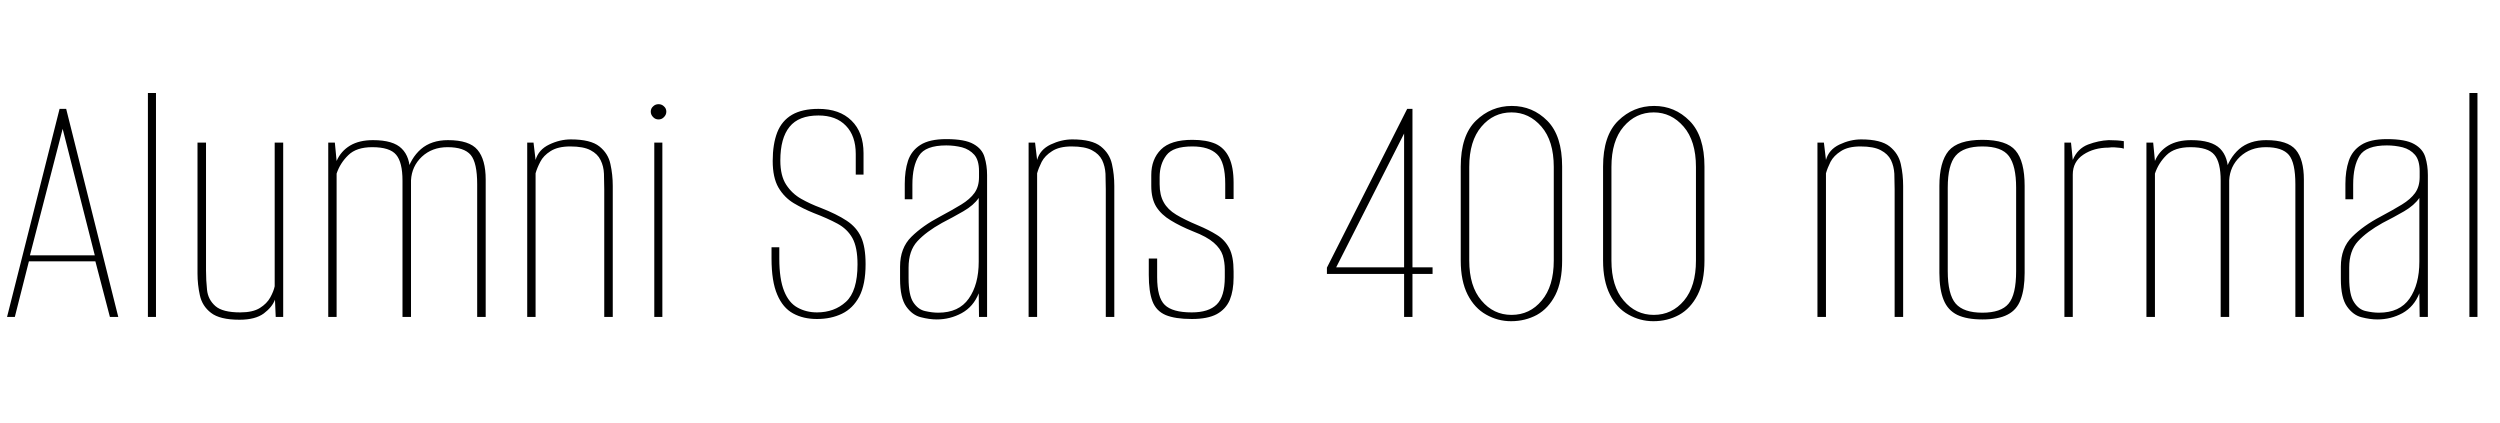 <svg xmlns="http://www.w3.org/2000/svg" xmlns:xlink="http://www.w3.org/1999/xlink" width="170.376" height="28.8"><path fill="black" d="M1.01 21.60L0.48 21.60L4.06 7.42L4.51 7.42L8.06 21.60L7.49 21.60L6.50 17.81L1.97 17.81L1.01 21.60ZM4.27 8.78L2.04 17.40L6.46 17.40L4.27 8.78ZM10.63 21.60L10.08 21.60L10.08 6.34L10.63 6.34L10.63 21.60ZM16.32 21.79L16.32 21.79Q14.98 21.79 14.38 21.32Q13.78 20.86 13.62 20.12Q13.46 19.39 13.46 18.65L13.46 18.65L13.46 9.72L14.04 9.72L14.04 18.43Q14.04 19.10 14.11 19.76Q14.18 20.42 14.68 20.86Q15.17 21.29 16.37 21.29L16.37 21.29Q17.23 21.29 17.71 20.99Q18.19 20.69 18.42 20.27Q18.65 19.85 18.72 19.51L18.72 19.51L18.72 9.72L19.30 9.72L19.30 21.60L18.79 21.60L18.74 20.42Q18.55 20.93 17.98 21.36Q17.40 21.79 16.32 21.79ZM22.94 21.60L22.37 21.60L22.37 9.72L22.82 9.72L22.94 10.97Q23.23 10.30 23.86 9.92Q24.48 9.55 25.42 9.55L25.42 9.55Q26.81 9.55 27.38 10.13Q27.96 10.70 27.94 11.81L27.94 11.81L27.70 11.83Q27.98 10.78 28.69 10.16Q29.40 9.55 30.53 9.55L30.53 9.55Q31.99 9.55 32.54 10.21Q33.10 10.87 33.10 12.24L33.10 12.24L33.10 21.60L32.52 21.60L32.52 12.55Q32.52 11.09 32.08 10.56Q31.63 10.03 30.50 10.03L30.50 10.03Q29.45 10.03 28.75 10.68Q28.06 11.33 28.01 12.29L28.01 12.29L28.01 21.60L27.43 21.60L27.43 12.31Q27.43 11.06 27 10.55Q26.57 10.03 25.37 10.03L25.37 10.03Q24.29 10.03 23.74 10.57Q23.18 11.11 22.94 11.83L22.94 11.83L22.94 21.60ZM36.50 21.60L35.93 21.60L35.93 9.72L36.36 9.72L36.50 10.90Q36.70 10.20 37.43 9.85Q38.16 9.50 38.90 9.50L38.90 9.50Q40.25 9.50 40.85 9.98Q41.45 10.46 41.60 11.18Q41.76 11.90 41.76 12.67L41.76 12.67L41.76 21.60L41.18 21.60L41.18 12.89Q41.18 12.36 41.16 11.84Q41.14 11.33 40.93 10.91Q40.73 10.49 40.25 10.24Q39.77 9.98 38.86 9.98L38.86 9.98Q38.02 9.98 37.52 10.30Q37.03 10.61 36.82 11.03Q36.60 11.45 36.50 11.81L36.50 11.81L36.50 21.60ZM45.14 21.60L44.59 21.60L44.59 9.72L45.14 9.72L45.14 21.60ZM44.88 8.14L44.88 8.14Q44.66 8.14 44.51 7.98Q44.35 7.82 44.35 7.61L44.35 7.61Q44.35 7.39 44.51 7.25Q44.66 7.10 44.88 7.10L44.88 7.10Q45.10 7.10 45.25 7.25Q45.41 7.39 45.41 7.61L45.41 7.61Q45.41 7.82 45.25 7.98Q45.10 8.14 44.88 8.14ZM55.68 21.74L55.68 21.74Q54.74 21.74 54.05 21.36Q53.35 20.98 52.97 20.08Q52.58 19.18 52.58 17.62L52.58 17.62L52.58 16.85Q52.70 16.85 52.85 16.85Q52.99 16.85 53.11 16.85L53.11 16.85L53.11 17.62Q53.11 19.03 53.44 19.84Q53.76 20.64 54.35 20.96Q54.94 21.29 55.68 21.29L55.68 21.29Q56.86 21.29 57.65 20.57Q58.44 19.85 58.44 18.02L58.44 18.02Q58.44 16.85 58.09 16.22Q57.74 15.60 57.07 15.24Q56.40 14.88 55.46 14.52L55.46 14.52Q54.74 14.23 54.10 13.85Q53.45 13.46 53.05 12.78Q52.66 12.10 52.66 10.97L52.66 10.97Q52.66 9.82 52.97 9.02Q53.28 8.23 53.98 7.82Q54.67 7.42 55.78 7.42L55.78 7.42Q57.22 7.42 58.03 8.22Q58.85 9.02 58.85 10.44L58.85 10.44L58.85 11.90Q58.73 11.90 58.60 11.90Q58.46 11.90 58.32 11.90L58.32 11.90L58.32 10.49Q58.32 9.26 57.65 8.57Q56.98 7.87 55.78 7.87L55.78 7.87Q54.43 7.87 53.81 8.64Q53.18 9.41 53.18 10.94L53.18 10.94Q53.18 11.98 53.58 12.59Q53.98 13.20 54.60 13.55Q55.22 13.90 55.92 14.16L55.92 14.16Q57.02 14.59 57.70 15.04Q58.37 15.48 58.68 16.15Q58.99 16.82 58.99 18L58.99 18Q58.99 19.39 58.56 20.21Q58.13 21.02 57.38 21.38Q56.64 21.74 55.68 21.74ZM63.84 21.77L63.84 21.77Q63.34 21.77 62.76 21.62Q62.18 21.48 61.76 20.89Q61.34 20.30 61.34 19.01L61.34 19.01L61.34 18.17Q61.34 16.90 62.11 16.14Q62.88 15.38 64.06 14.76L64.06 14.76Q64.92 14.30 65.51 13.94Q66.10 13.58 66.41 13.15Q66.72 12.72 66.72 12.07L66.72 12.07L66.72 11.66Q66.72 10.92 66.40 10.55Q66.07 10.18 65.56 10.04Q65.04 9.91 64.49 9.91L64.49 9.91Q63.07 9.91 62.63 10.61Q62.18 11.30 62.18 12.58L62.18 12.58L62.18 13.58L61.66 13.58L61.66 12.53Q61.66 11.64 61.88 10.96Q62.11 10.27 62.72 9.88Q63.34 9.48 64.49 9.48L64.49 9.48Q65.76 9.48 66.35 9.82Q66.94 10.15 67.10 10.72Q67.27 11.28 67.27 11.93L67.27 11.93L67.27 21.60L66.72 21.60L66.70 19.99Q66.34 20.90 65.54 21.34Q64.75 21.77 63.84 21.77ZM63.94 21.31L63.94 21.31Q65.35 21.31 66.02 20.35Q66.70 19.39 66.70 17.83L66.70 17.83L66.70 13.49Q66.36 13.99 65.65 14.40Q64.94 14.81 64.20 15.19L64.20 15.19Q63.12 15.79 62.52 16.44Q61.92 17.09 61.92 18.24L61.92 18.24L61.92 18.96Q61.92 20.11 62.24 20.60Q62.57 21.10 63.05 21.20Q63.53 21.31 63.94 21.31ZM70.68 21.60L70.10 21.60L70.10 9.72L70.54 9.72L70.68 10.90Q70.87 10.20 71.60 9.85Q72.34 9.50 73.08 9.50L73.08 9.50Q74.42 9.50 75.02 9.98Q75.62 10.46 75.78 11.18Q75.94 11.90 75.94 12.67L75.94 12.67L75.94 21.60L75.36 21.60L75.36 12.89Q75.36 12.36 75.34 11.84Q75.31 11.33 75.11 10.91Q74.90 10.49 74.42 10.24Q73.94 9.98 73.03 9.98L73.03 9.98Q72.19 9.98 71.70 10.30Q71.21 10.61 70.99 11.03Q70.78 11.45 70.68 11.81L70.68 11.81L70.68 21.60ZM81.22 21.74L81.22 21.74Q80.09 21.74 79.44 21.47Q78.79 21.19 78.54 20.53Q78.29 19.87 78.29 18.74L78.29 18.74L78.29 17.62L78.86 17.62L78.86 18.89Q78.86 20.28 79.38 20.78Q79.90 21.29 81.22 21.29L81.22 21.29Q82.37 21.29 82.92 20.75Q83.47 20.21 83.47 18.89L83.47 18.89L83.47 18.38Q83.47 17.86 83.33 17.40Q83.18 16.94 82.72 16.54Q82.25 16.13 81.31 15.77L81.31 15.77Q80.42 15.41 79.79 15.02Q79.15 14.64 78.80 14.09Q78.46 13.54 78.46 12.67L78.46 12.67L78.46 11.93Q78.46 10.85 79.12 10.19Q79.78 9.53 81.26 9.53L81.26 9.53Q82.22 9.53 82.84 9.80Q83.45 10.08 83.76 10.73Q84.07 11.38 84.07 12.46L84.07 12.46L84.07 13.56L83.50 13.56L83.50 12.53Q83.50 11.04 82.94 10.51Q82.39 9.98 81.26 9.98L81.26 9.98Q79.94 9.98 79.49 10.58Q79.03 11.18 79.03 12.07L79.03 12.07L79.03 12.55Q79.03 13.30 79.31 13.79Q79.58 14.28 80.16 14.63Q80.74 14.98 81.65 15.36L81.65 15.36Q82.39 15.67 82.93 16.01Q83.47 16.34 83.77 16.91Q84.07 17.47 84.07 18.50L84.07 18.50L84.07 18.91Q84.07 19.80 83.81 20.44Q83.54 21.07 82.92 21.41Q82.30 21.74 81.22 21.74ZM96.26 21.60L95.69 21.60L95.69 18.67L90.43 18.67L90.43 18.24L95.90 7.42L96.26 7.42L96.26 18.22L97.63 18.22L97.63 18.67L96.26 18.67L96.26 21.60ZM95.69 9.10L91.06 18.22L95.69 18.22L95.69 9.10ZM102.98 21.89L102.98 21.89Q102.07 21.89 101.28 21.44Q100.49 21 100.02 20.08Q99.55 19.15 99.55 17.76L99.55 17.76L99.55 11.35Q99.55 9.24 100.58 8.23Q101.62 7.22 103.03 7.22L103.03 7.22Q104.45 7.22 105.46 8.24Q106.46 9.26 106.46 11.35L106.46 11.35L106.46 17.76Q106.46 19.18 106.00 20.10Q105.53 21.02 104.74 21.46Q103.94 21.89 102.98 21.89ZM103.01 21.46L103.01 21.46Q104.26 21.46 105.07 20.48Q105.89 19.51 105.89 17.76L105.89 17.76L105.89 11.38Q105.89 9.60 105.05 8.63Q104.21 7.66 103.01 7.66L103.01 7.66Q101.78 7.66 100.96 8.63Q100.13 9.60 100.13 11.38L100.13 11.38L100.13 17.76Q100.13 19.51 100.96 20.48Q101.78 21.46 103.01 21.46ZM112.68 21.89L112.68 21.89Q111.77 21.89 110.98 21.44Q110.18 21 109.72 20.08Q109.25 19.15 109.25 17.76L109.25 17.76L109.25 11.35Q109.25 9.24 110.28 8.23Q111.31 7.22 112.73 7.22L112.73 7.22Q114.14 7.22 115.15 8.24Q116.16 9.26 116.16 11.35L116.16 11.35L116.16 17.76Q116.16 19.18 115.69 20.10Q115.22 21.02 114.43 21.46Q113.64 21.89 112.68 21.89ZM112.70 21.46L112.70 21.46Q113.95 21.46 114.77 20.48Q115.58 19.51 115.58 17.76L115.58 17.76L115.58 11.38Q115.58 9.60 114.74 8.63Q113.90 7.66 112.70 7.66L112.70 7.66Q111.48 7.66 110.65 8.63Q109.82 9.60 109.82 11.38L109.82 11.38L109.82 17.76Q109.82 19.51 110.65 20.48Q111.48 21.46 112.70 21.46ZM124.44 21.60L123.86 21.60L123.86 9.72L124.30 9.72L124.44 10.90Q124.63 10.20 125.36 9.85Q126.10 9.50 126.84 9.50L126.84 9.50Q128.18 9.50 128.78 9.98Q129.38 10.46 129.54 11.18Q129.70 11.90 129.70 12.67L129.70 12.67L129.70 21.60L129.12 21.60L129.12 12.89Q129.12 12.36 129.10 11.84Q129.07 11.33 128.87 10.91Q128.66 10.49 128.18 10.24Q127.70 9.98 126.79 9.98L126.79 9.98Q125.95 9.98 125.46 10.30Q124.97 10.61 124.75 11.03Q124.54 11.45 124.44 11.81L124.44 11.81L124.44 21.60ZM135.10 21.77L135.10 21.77Q134.04 21.77 133.39 21.46Q132.74 21.14 132.46 20.44Q132.17 19.73 132.17 18.60L132.17 18.60L132.17 12.67Q132.17 11.04 132.80 10.28Q133.44 9.53 135.10 9.53L135.10 9.53Q136.75 9.53 137.36 10.26Q137.98 10.99 137.98 12.67L137.98 12.67L137.98 18.60Q137.98 19.70 137.71 20.41Q137.45 21.12 136.82 21.44Q136.20 21.77 135.10 21.77ZM135.10 21.31L135.10 21.31Q136.37 21.31 136.88 20.70Q137.40 20.09 137.40 18.48L137.40 18.48L137.40 12.79Q137.40 11.30 136.91 10.64Q136.42 9.98 135.10 9.98L135.10 9.98Q133.82 9.98 133.28 10.61Q132.74 11.23 132.74 12.79L132.74 12.79L132.74 18.48Q132.74 20.06 133.28 20.69Q133.82 21.31 135.10 21.31ZM141.26 21.60L140.69 21.60L140.69 9.72L141.14 9.72L141.26 10.90Q141.58 10.13 142.30 9.85Q143.02 9.58 143.71 9.55L143.71 9.55Q144.31 9.55 144.74 9.62L144.74 9.62L144.74 10.13Q144.60 10.08 144.43 10.07Q144.26 10.06 144.08 10.04Q143.90 10.03 143.71 10.06L143.71 10.06Q142.70 10.06 141.98 10.54Q141.26 11.02 141.26 11.90L141.26 11.90L141.26 21.60ZM146.86 21.60L146.28 21.60L146.28 9.72L146.74 9.72L146.86 10.97Q147.14 10.30 147.77 9.92Q148.39 9.55 149.33 9.55L149.33 9.55Q150.72 9.55 151.30 10.13Q151.87 10.70 151.85 11.81L151.85 11.81L151.61 11.83Q151.90 10.78 152.60 10.16Q153.31 9.55 154.44 9.55L154.44 9.55Q155.90 9.55 156.46 10.21Q157.01 10.87 157.01 12.24L157.01 12.24L157.01 21.60L156.43 21.60L156.43 12.55Q156.43 11.09 155.99 10.56Q155.54 10.03 154.42 10.03L154.42 10.03Q153.36 10.03 152.66 10.68Q151.97 11.33 151.92 12.29L151.92 12.29L151.92 21.60L151.34 21.60L151.34 12.31Q151.34 11.06 150.91 10.55Q150.48 10.03 149.28 10.03L149.28 10.03Q148.20 10.03 147.65 10.57Q147.10 11.11 146.86 11.83L146.86 11.83L146.86 21.60ZM162.02 21.77L162.02 21.77Q161.52 21.77 160.94 21.62Q160.37 21.48 159.95 20.89Q159.53 20.30 159.53 19.01L159.53 19.01L159.53 18.17Q159.53 16.90 160.30 16.14Q161.06 15.38 162.24 14.76L162.24 14.76Q163.10 14.30 163.69 13.94Q164.28 13.58 164.59 13.15Q164.90 12.72 164.90 12.07L164.90 12.07L164.90 11.66Q164.90 10.92 164.58 10.55Q164.26 10.18 163.74 10.04Q163.22 9.91 162.67 9.91L162.67 9.91Q161.26 9.91 160.81 10.61Q160.37 11.30 160.37 12.58L160.37 12.58L160.37 13.58L159.84 13.58L159.84 12.53Q159.84 11.64 160.07 10.96Q160.30 10.27 160.91 9.88Q161.52 9.48 162.67 9.48L162.67 9.48Q163.94 9.48 164.53 9.82Q165.12 10.15 165.29 10.72Q165.46 11.28 165.46 11.93L165.46 11.93L165.46 21.60L164.90 21.60L164.88 19.99Q164.52 20.90 163.73 21.34Q162.94 21.77 162.02 21.77ZM162.12 21.31L162.12 21.31Q163.54 21.31 164.21 20.35Q164.88 19.39 164.88 17.83L164.88 17.83L164.88 13.49Q164.54 13.99 163.84 14.40Q163.13 14.81 162.38 15.19L162.38 15.19Q161.30 15.79 160.70 16.44Q160.10 17.09 160.10 18.24L160.10 18.24L160.10 18.96Q160.10 20.11 160.43 20.60Q160.75 21.10 161.23 21.20Q161.71 21.31 162.12 21.31ZM168.84 21.60L168.29 21.60L168.29 6.34L168.84 6.34L168.84 21.60Z"/></svg>
